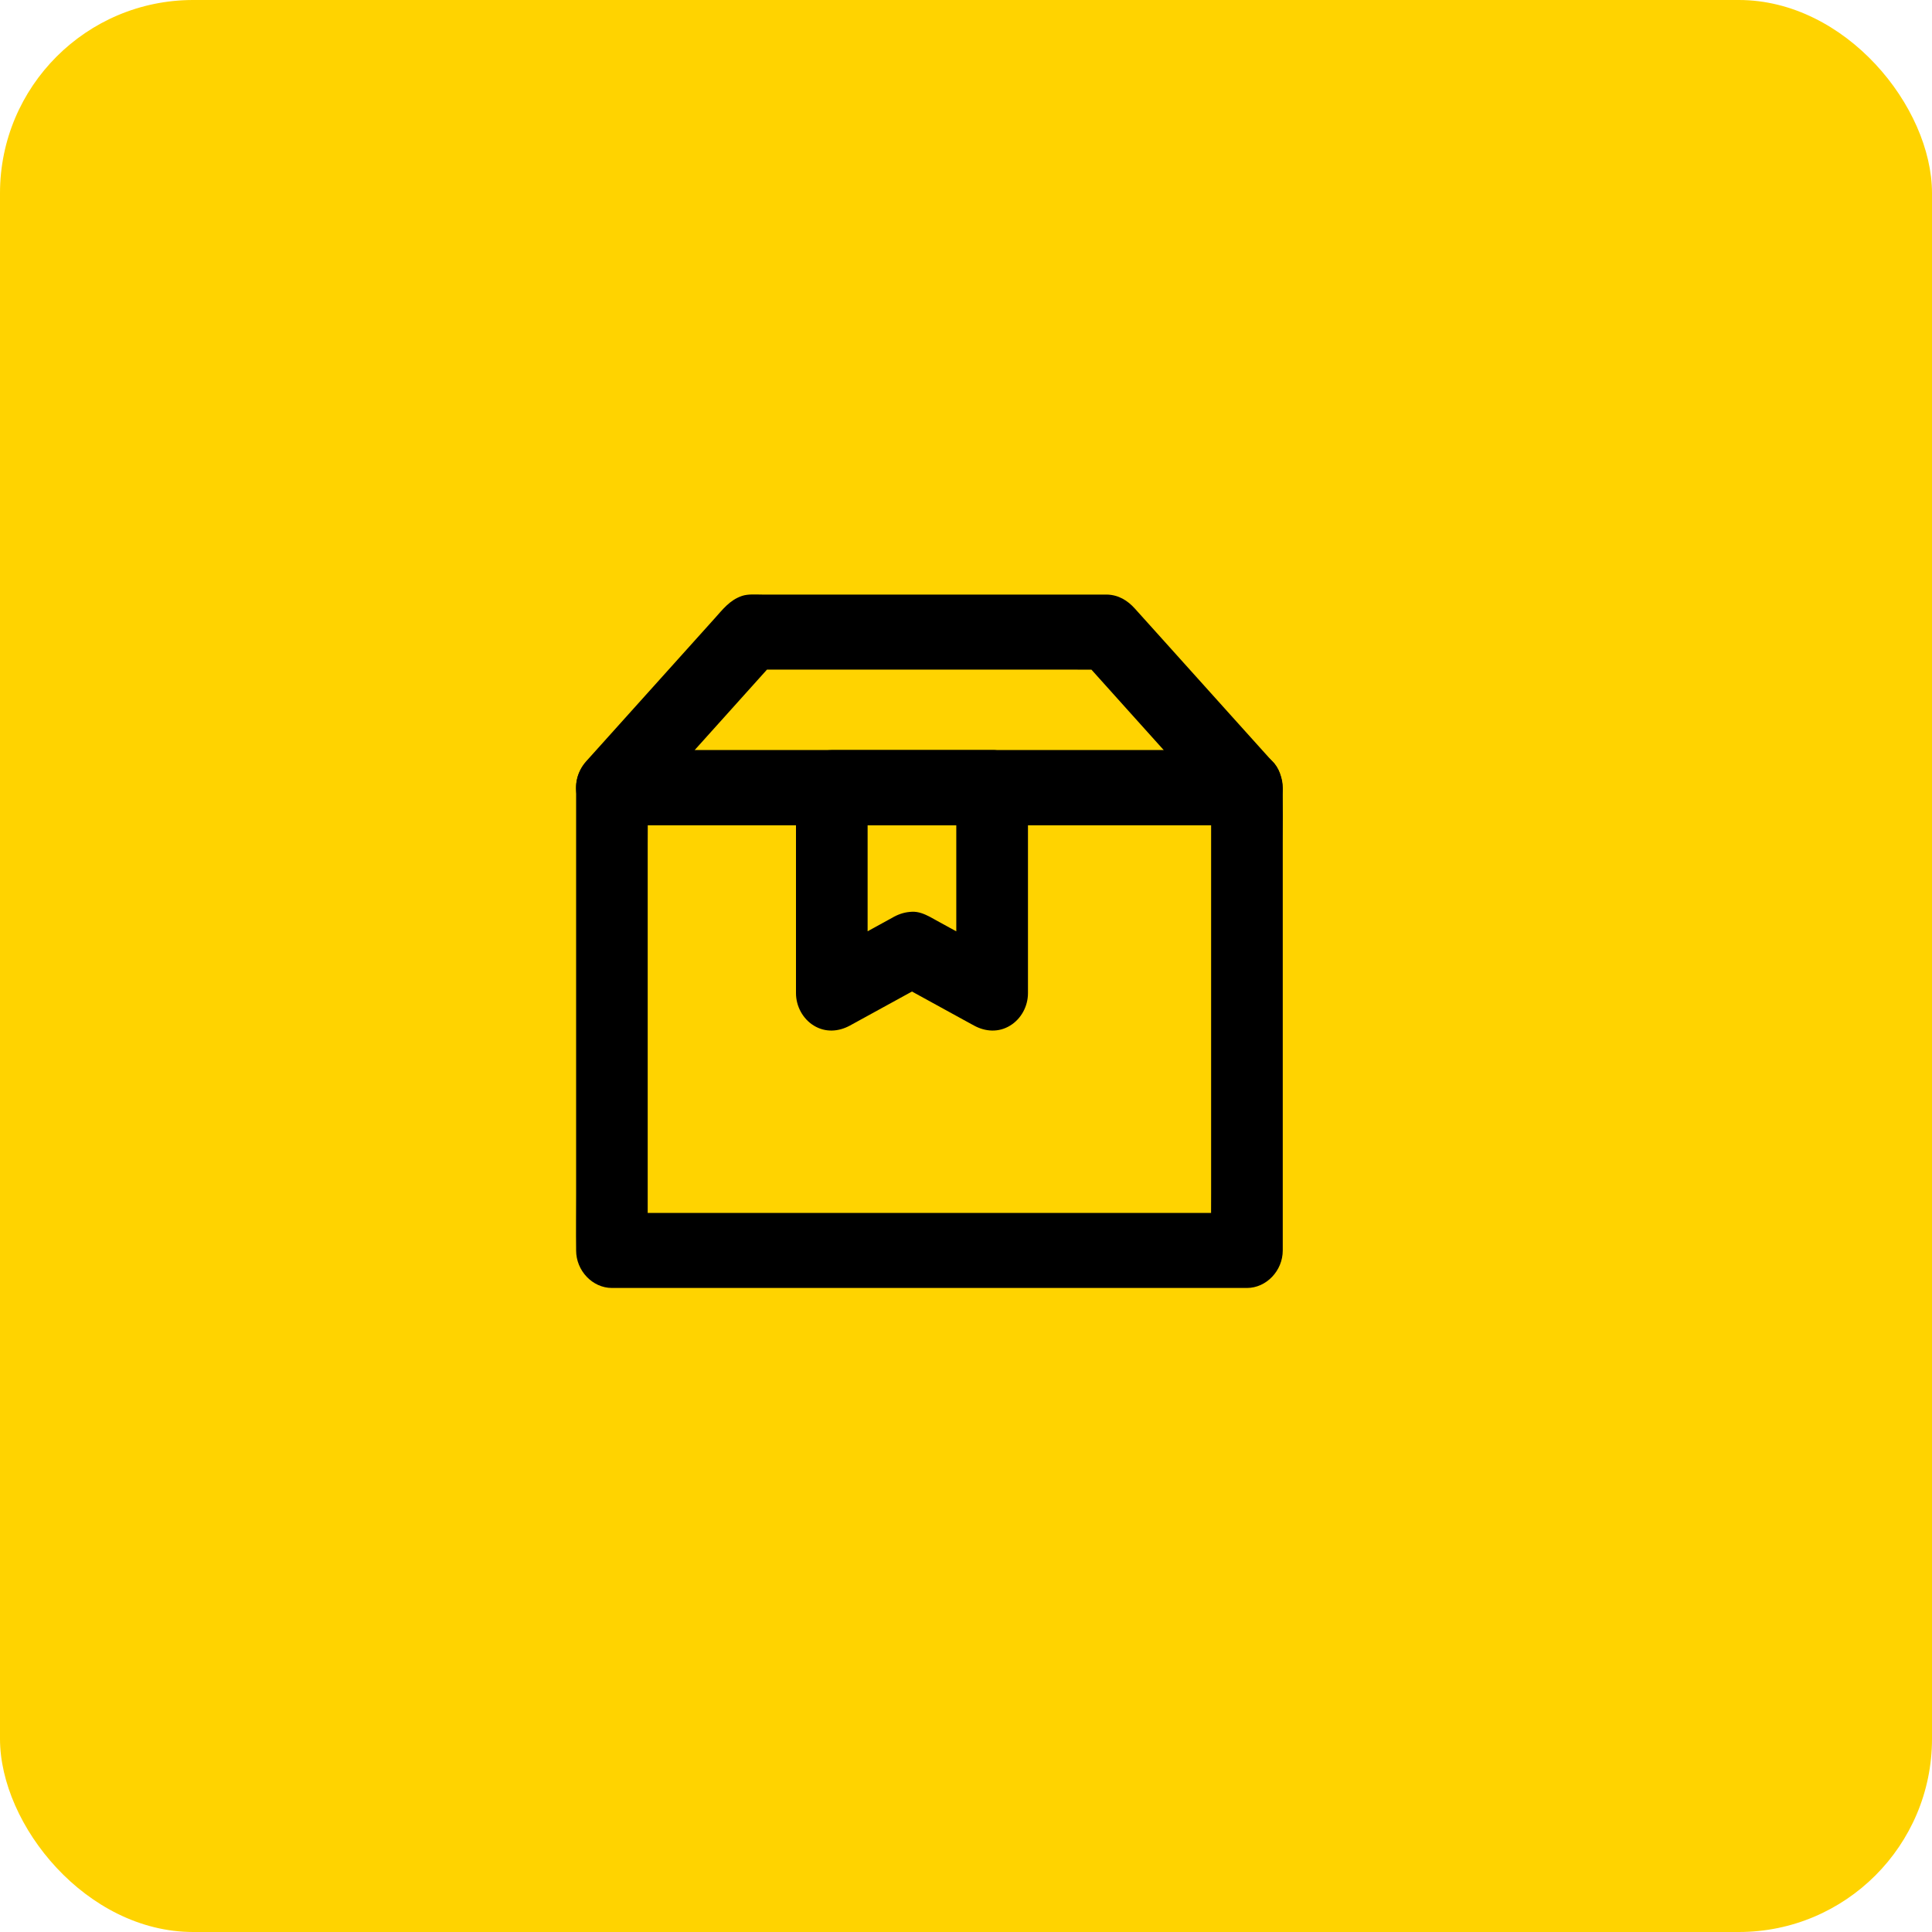 <svg width="40" height="40" viewBox="0 0 40 40" fill="none" xmlns="http://www.w3.org/2000/svg">
<rect width="40" height="40" rx="4" fill="#FFD300"/>
<path d="M25.075 16.308C25.075 16.626 25.075 16.942 25.075 17.261C25.075 18.024 25.075 18.787 25.075 19.55C25.075 20.474 25.075 21.397 25.075 22.32C25.075 23.117 25.075 23.915 25.075 24.713C25.075 25.1 25.071 25.488 25.075 25.874C25.075 25.879 25.075 25.885 25.075 25.89C25.323 25.63 25.569 25.373 25.817 25.113C25.7 25.113 25.582 25.113 25.465 25.113C25.146 25.113 24.826 25.113 24.508 25.113C24.036 25.113 23.563 25.113 23.092 25.113C22.516 25.113 21.94 25.113 21.364 25.113C20.734 25.113 20.103 25.113 19.473 25.113C18.838 25.113 18.204 25.113 17.57 25.113C16.977 25.113 16.383 25.113 15.79 25.113C15.289 25.113 14.786 25.113 14.285 25.113C13.925 25.113 13.563 25.113 13.203 25.113C13.032 25.113 12.862 25.112 12.691 25.113C12.684 25.113 12.677 25.113 12.669 25.113C12.917 25.373 13.163 25.63 13.41 25.89C13.41 25.571 13.41 25.255 13.41 24.937C13.41 24.173 13.41 23.411 13.41 22.647C13.41 21.723 13.41 20.8 13.41 19.878C13.41 19.08 13.41 18.282 13.41 17.484C13.41 17.098 13.415 16.71 13.41 16.323C13.41 16.318 13.41 16.312 13.41 16.308C13.163 16.567 12.917 16.825 12.669 17.084C12.786 17.084 12.903 17.084 13.02 17.084C13.339 17.084 13.659 17.084 13.978 17.084C14.45 17.084 14.923 17.084 15.394 17.084C15.969 17.084 16.546 17.084 17.121 17.084C17.751 17.084 18.383 17.084 19.013 17.084C19.648 17.084 20.282 17.084 20.915 17.084C21.508 17.084 22.103 17.084 22.696 17.084C23.197 17.084 23.7 17.084 24.201 17.084C24.561 17.084 24.923 17.084 25.283 17.084C25.453 17.084 25.624 17.085 25.794 17.084C25.802 17.084 25.809 17.084 25.817 17.084C26.006 17.084 26.207 16.997 26.341 16.857C26.471 16.722 26.567 16.502 26.558 16.308C26.549 16.107 26.487 15.899 26.341 15.758C26.196 15.618 26.018 15.531 25.817 15.531C25.7 15.531 25.582 15.531 25.465 15.531C25.146 15.531 24.826 15.531 24.508 15.531C24.036 15.531 23.563 15.531 23.092 15.531C22.516 15.531 21.94 15.531 21.364 15.531C20.734 15.531 20.103 15.531 19.473 15.531C18.838 15.531 18.204 15.531 17.57 15.531C16.977 15.531 16.383 15.531 15.79 15.531C15.289 15.531 14.786 15.531 14.285 15.531C13.925 15.531 13.563 15.531 13.203 15.531C13.032 15.531 12.862 15.53 12.691 15.531C12.684 15.531 12.677 15.531 12.669 15.531C12.269 15.531 11.928 15.887 11.928 16.308C11.928 16.626 11.928 16.942 11.928 17.261C11.928 18.024 11.928 18.787 11.928 19.55C11.928 20.474 11.928 21.397 11.928 22.32C11.928 23.117 11.928 23.915 11.928 24.713C11.928 25.1 11.923 25.488 11.928 25.874C11.928 25.879 11.928 25.885 11.928 25.89C11.928 26.309 12.267 26.666 12.669 26.666C12.786 26.666 12.903 26.666 13.02 26.666C13.339 26.666 13.659 26.666 13.978 26.666C14.45 26.666 14.923 26.666 15.394 26.666C15.969 26.666 16.546 26.666 17.121 26.666C17.751 26.666 18.383 26.666 19.013 26.666C19.648 26.666 20.282 26.666 20.915 26.666C21.508 26.666 22.103 26.666 22.696 26.666C23.197 26.666 23.7 26.666 24.201 26.666C24.561 26.666 24.923 26.666 25.283 26.666C25.453 26.666 25.624 26.667 25.794 26.666C25.802 26.666 25.809 26.666 25.817 26.666C26.217 26.666 26.558 26.31 26.558 25.89C26.558 25.571 26.558 25.255 26.558 24.937C26.558 24.173 26.558 23.411 26.558 22.647C26.558 21.723 26.558 20.8 26.558 19.878C26.558 19.08 26.558 18.282 26.558 17.484C26.558 17.098 26.562 16.71 26.558 16.323C26.558 16.318 26.558 16.312 26.558 16.308C26.558 16.109 26.475 15.899 26.341 15.758C26.212 15.623 26.002 15.522 25.817 15.531C25.625 15.541 25.427 15.606 25.292 15.758C25.16 15.912 25.075 16.098 25.075 16.308Z" fill="black"/>
<path d="M25.811 15.533C25.694 15.533 25.577 15.533 25.46 15.533C25.141 15.533 24.821 15.533 24.502 15.533C24.031 15.533 23.558 15.533 23.086 15.533C22.511 15.533 21.934 15.533 21.359 15.533C20.729 15.533 20.097 15.533 19.467 15.533C18.833 15.533 18.198 15.533 17.565 15.533C16.972 15.533 16.378 15.533 15.785 15.533C15.284 15.533 14.781 15.533 14.28 15.533C13.919 15.533 13.558 15.533 13.197 15.533C13.027 15.533 12.857 15.531 12.686 15.533C12.679 15.533 12.671 15.533 12.664 15.533C12.839 15.975 13.014 16.416 13.189 16.858C13.515 16.495 13.841 16.132 14.167 15.769C14.688 15.19 15.208 14.612 15.727 14.033C15.845 13.901 15.966 13.768 16.084 13.636C15.909 13.712 15.734 13.788 15.559 13.863C15.804 13.863 16.047 13.863 16.292 13.863C16.877 13.863 17.464 13.863 18.05 13.863C18.757 13.863 19.463 13.863 20.17 13.863C20.785 13.863 21.399 13.863 22.014 13.863C22.311 13.863 22.608 13.867 22.904 13.863C22.908 13.863 22.913 13.863 22.917 13.863C22.742 13.787 22.567 13.71 22.392 13.636C22.719 13.999 23.045 14.362 23.371 14.726C23.891 15.305 24.412 15.882 24.931 16.461C25.049 16.593 25.169 16.727 25.288 16.858C25.416 17.001 25.628 17.085 25.813 17.085C25.995 17.085 26.212 17.001 26.338 16.858C26.467 16.711 26.563 16.517 26.554 16.309C26.545 16.099 26.476 15.915 26.338 15.759C26.043 15.432 25.749 15.104 25.454 14.777C24.951 14.218 24.45 13.659 23.948 13.102C23.798 12.934 23.647 12.768 23.497 12.601C23.344 12.43 23.154 12.315 22.916 12.31C22.895 12.31 22.874 12.31 22.855 12.31C22.452 12.31 22.049 12.31 21.645 12.31C20.937 12.31 20.228 12.31 19.519 12.31C18.775 12.31 18.031 12.31 17.288 12.31C16.787 12.31 16.286 12.31 15.785 12.31C15.651 12.31 15.489 12.295 15.362 12.338C15.107 12.425 14.966 12.615 14.793 12.807C14.326 13.325 13.86 13.844 13.393 14.364C12.996 14.806 12.598 15.247 12.201 15.69C12.18 15.713 12.158 15.738 12.137 15.761C11.931 15.991 11.866 16.317 11.985 16.608C12.099 16.89 12.364 17.085 12.662 17.085C12.779 17.085 12.896 17.085 13.014 17.085C13.332 17.085 13.653 17.085 13.971 17.085C14.443 17.085 14.916 17.085 15.387 17.085C15.963 17.085 16.539 17.085 17.114 17.085C17.745 17.085 18.376 17.085 19.006 17.085C19.641 17.085 20.275 17.085 20.908 17.085C21.501 17.085 22.096 17.085 22.689 17.085C23.19 17.085 23.693 17.085 24.194 17.085C24.554 17.085 24.916 17.085 25.276 17.085C25.447 17.085 25.617 17.087 25.788 17.085C25.795 17.085 25.802 17.085 25.81 17.085C26 17.085 26.2 16.998 26.335 16.858C26.464 16.723 26.56 16.503 26.551 16.309C26.542 16.109 26.48 15.901 26.335 15.759C26.191 15.621 26.013 15.533 25.811 15.533Z" fill="black"/>
<path d="M19.799 16.308C19.799 16.789 19.799 17.268 19.799 17.75C19.799 18.512 19.799 19.276 19.799 20.038C19.799 20.213 19.799 20.389 19.799 20.564C20.171 20.34 20.543 20.117 20.913 19.893C20.424 19.625 19.935 19.356 19.444 19.088C19.382 19.053 19.32 19.018 19.256 18.984C19.14 18.923 19.014 18.87 18.881 18.877C18.744 18.883 18.629 18.917 18.506 18.982C18.5 18.985 18.494 18.988 18.488 18.993C18.455 19.012 18.421 19.029 18.389 19.047C18.104 19.204 17.819 19.359 17.535 19.516C17.306 19.642 17.078 19.768 16.848 19.892C17.22 20.115 17.592 20.339 17.963 20.562C17.963 20.081 17.963 19.602 17.963 19.12C17.963 18.358 17.963 17.594 17.963 16.832C17.963 16.657 17.963 16.481 17.963 16.306C17.715 16.565 17.469 16.823 17.222 17.082C17.595 17.082 17.968 17.082 18.341 17.082C18.936 17.082 19.532 17.082 20.126 17.082C20.264 17.082 20.4 17.082 20.538 17.082C20.728 17.082 20.928 16.995 21.063 16.855C21.192 16.721 21.288 16.5 21.28 16.306C21.271 16.106 21.208 15.898 21.063 15.757C20.918 15.617 20.74 15.53 20.538 15.53C20.165 15.53 19.793 15.53 19.419 15.53C18.824 15.53 18.228 15.53 17.634 15.53C17.496 15.53 17.36 15.53 17.222 15.53C16.822 15.53 16.48 15.885 16.48 16.306C16.48 16.787 16.48 17.267 16.48 17.748C16.48 18.51 16.48 19.274 16.48 20.036C16.48 20.212 16.48 20.387 16.48 20.562C16.48 20.835 16.623 21.095 16.848 21.233C17.085 21.379 17.358 21.363 17.597 21.233C18.08 20.967 18.565 20.702 19.048 20.437C19.118 20.399 19.186 20.36 19.256 20.323C19.007 20.323 18.758 20.323 18.507 20.323C18.991 20.589 19.475 20.854 19.959 21.12C20.028 21.157 20.096 21.196 20.166 21.233C20.403 21.363 20.678 21.379 20.915 21.233C21.14 21.095 21.283 20.837 21.283 20.562C21.283 20.081 21.283 19.602 21.283 19.12C21.283 18.358 21.283 17.594 21.283 16.832C21.283 16.657 21.283 16.481 21.283 16.306C21.283 16.107 21.2 15.898 21.066 15.757C20.937 15.621 20.727 15.521 20.541 15.53C20.35 15.539 20.151 15.604 20.016 15.757C19.883 15.912 19.799 16.098 19.799 16.308Z" fill="black"/>
</svg>
